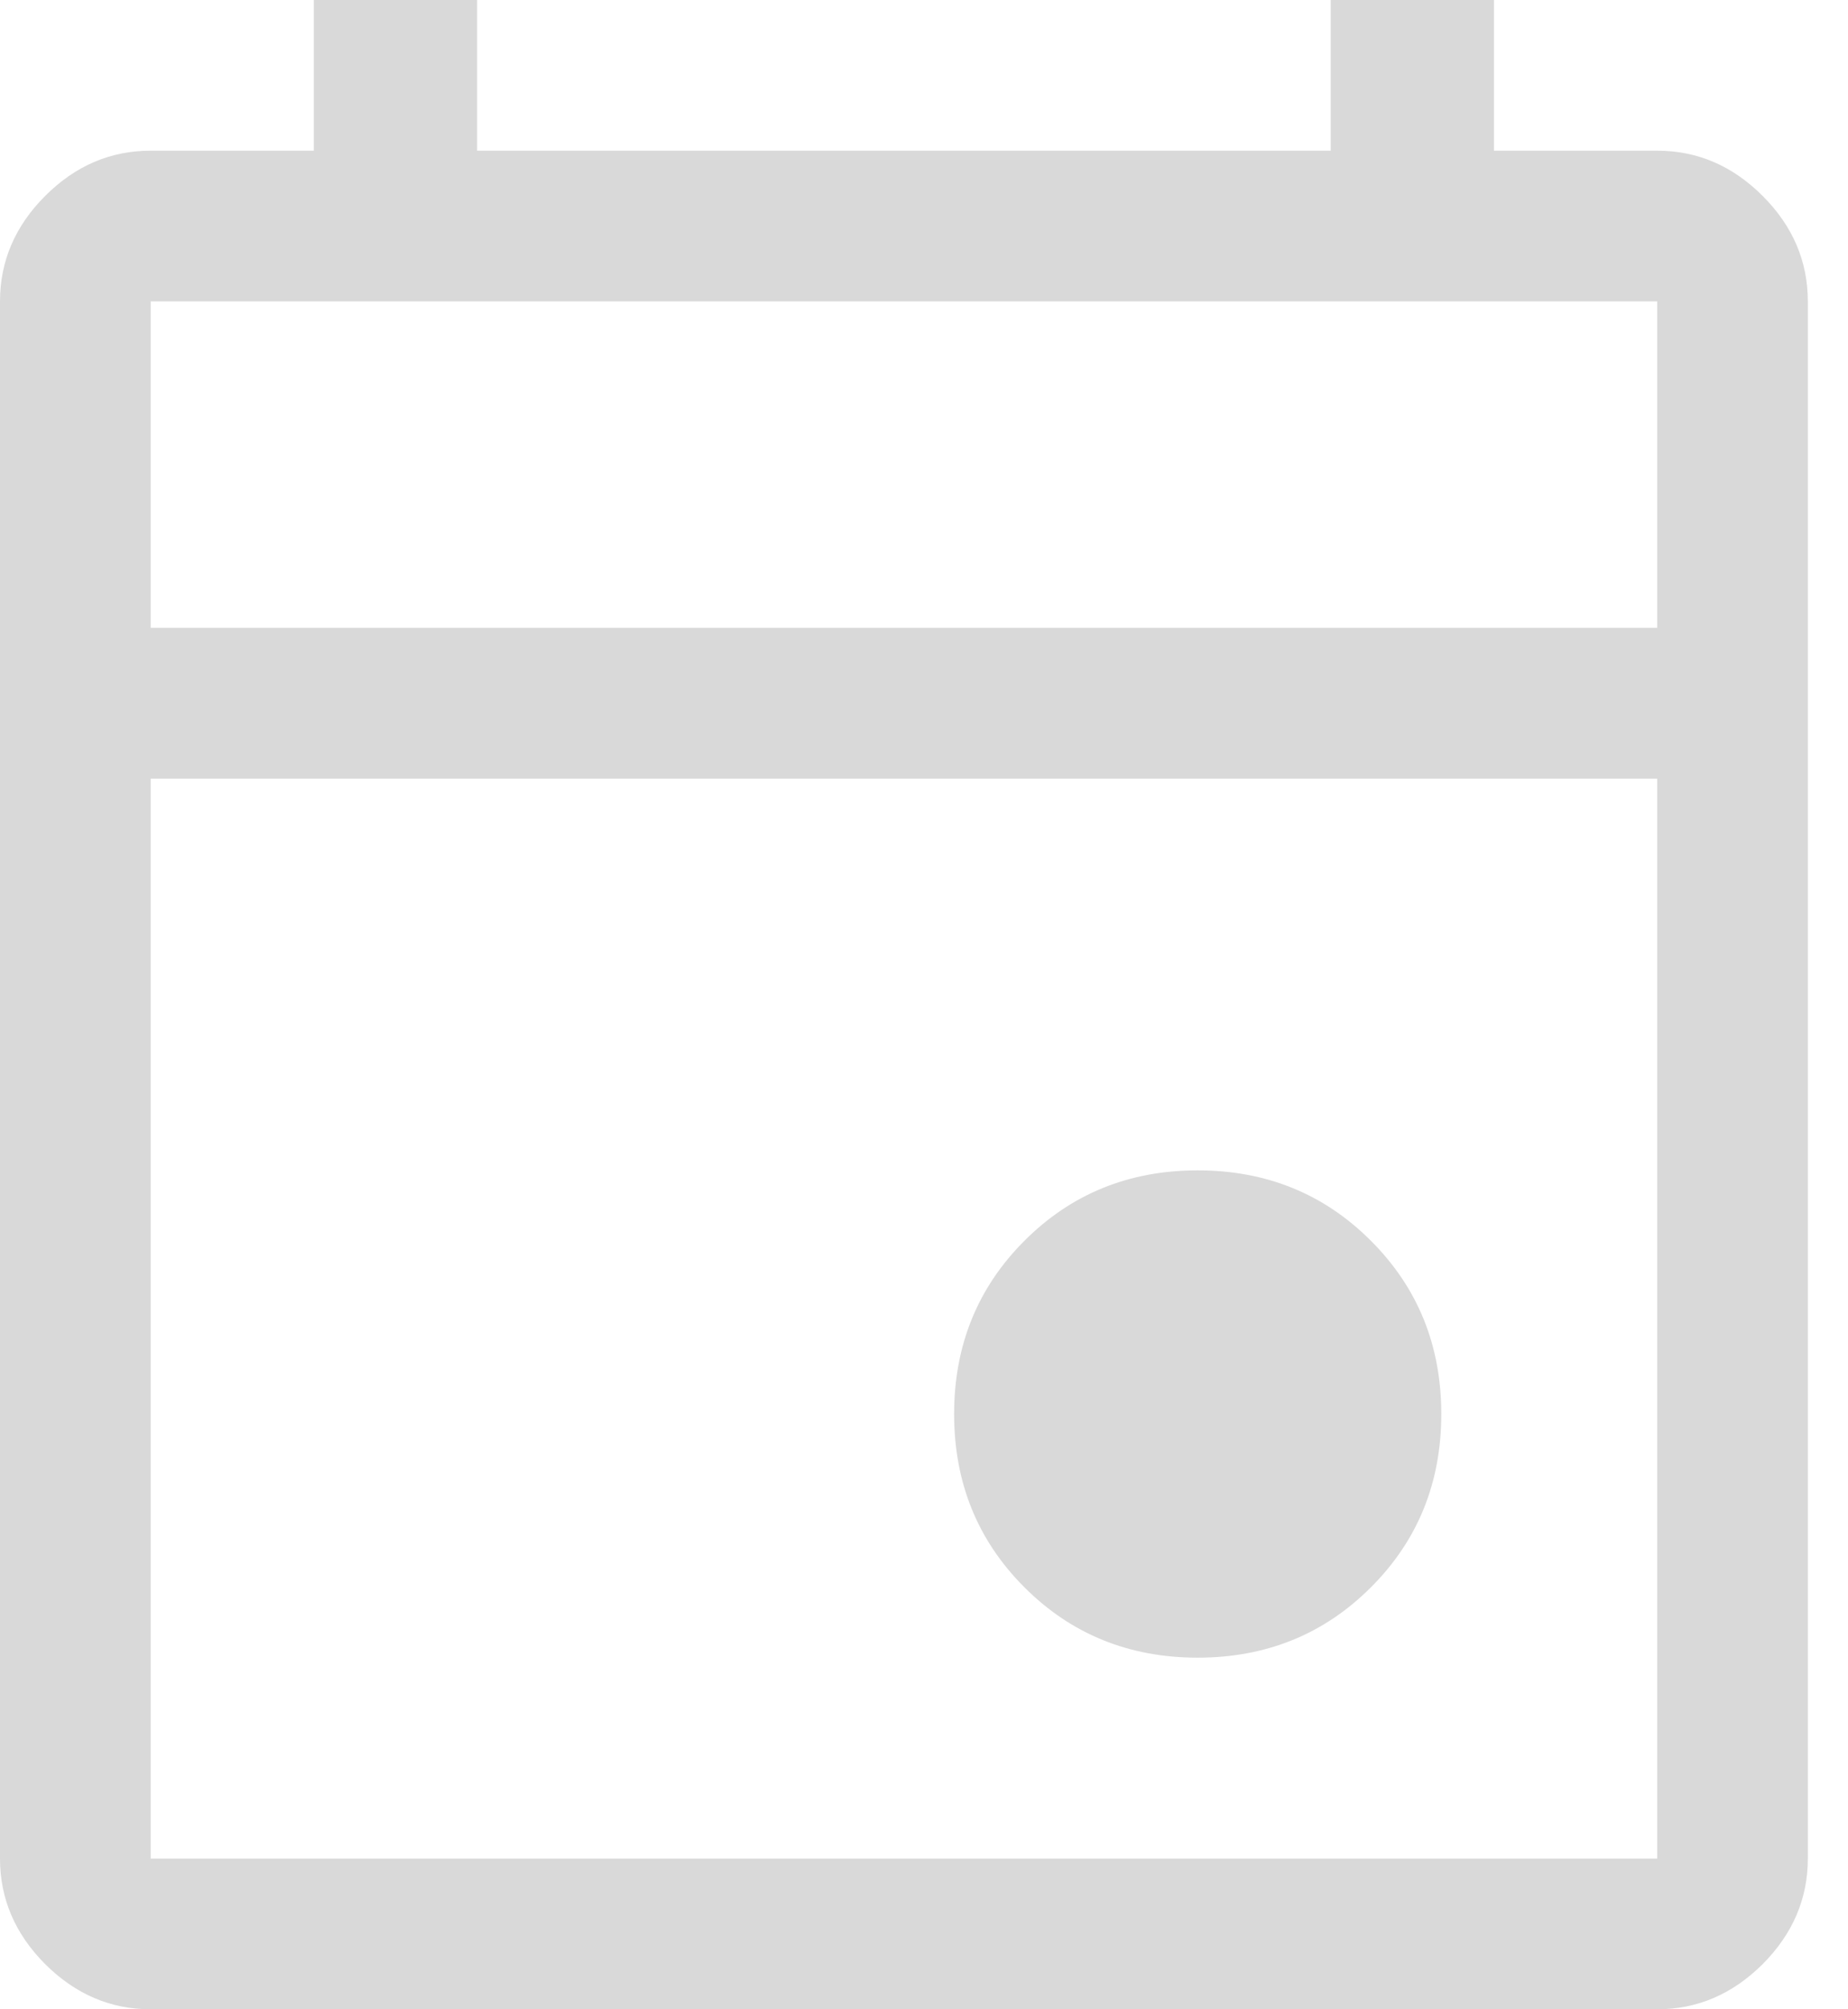 <svg width="23" height="25" viewBox="0 0 23 25" fill="none" xmlns="http://www.w3.org/2000/svg">
<path d="M14.906 20.625C14.052 20.625 13.333 20.333 12.75 19.75C12.167 19.167 11.875 18.448 11.875 17.594C11.875 16.74 12.167 16.021 12.75 15.438C13.333 14.854 14.052 14.562 14.906 14.562C15.76 14.562 16.479 14.854 17.062 15.438C17.646 16.021 17.938 16.74 17.938 17.594C17.938 18.448 17.646 19.167 17.062 19.75C16.479 20.333 15.76 20.625 14.906 20.625ZM1.875 25C1.375 25 0.938 24.812 0.562 24.438C0.188 24.062 0 23.625 0 23.125V3.75C0 3.25 0.188 2.812 0.562 2.438C0.938 2.062 1.375 1.875 1.875 1.875H3.906V0H5.938V1.875H16.562V0H18.594V1.875H20.625C21.125 1.875 21.562 2.062 21.938 2.438C22.312 2.812 22.5 3.25 22.5 3.75V23.125C22.5 23.625 22.312 24.062 21.938 24.438C21.562 24.812 21.125 25 20.625 25H1.875ZM1.875 23.125H20.625V9.688H1.875V23.125ZM1.875 7.812H20.625V3.75H1.875V7.812ZM1.875 7.812V3.75V7.812Z" fill="#D9D9D9"/>
</svg>
